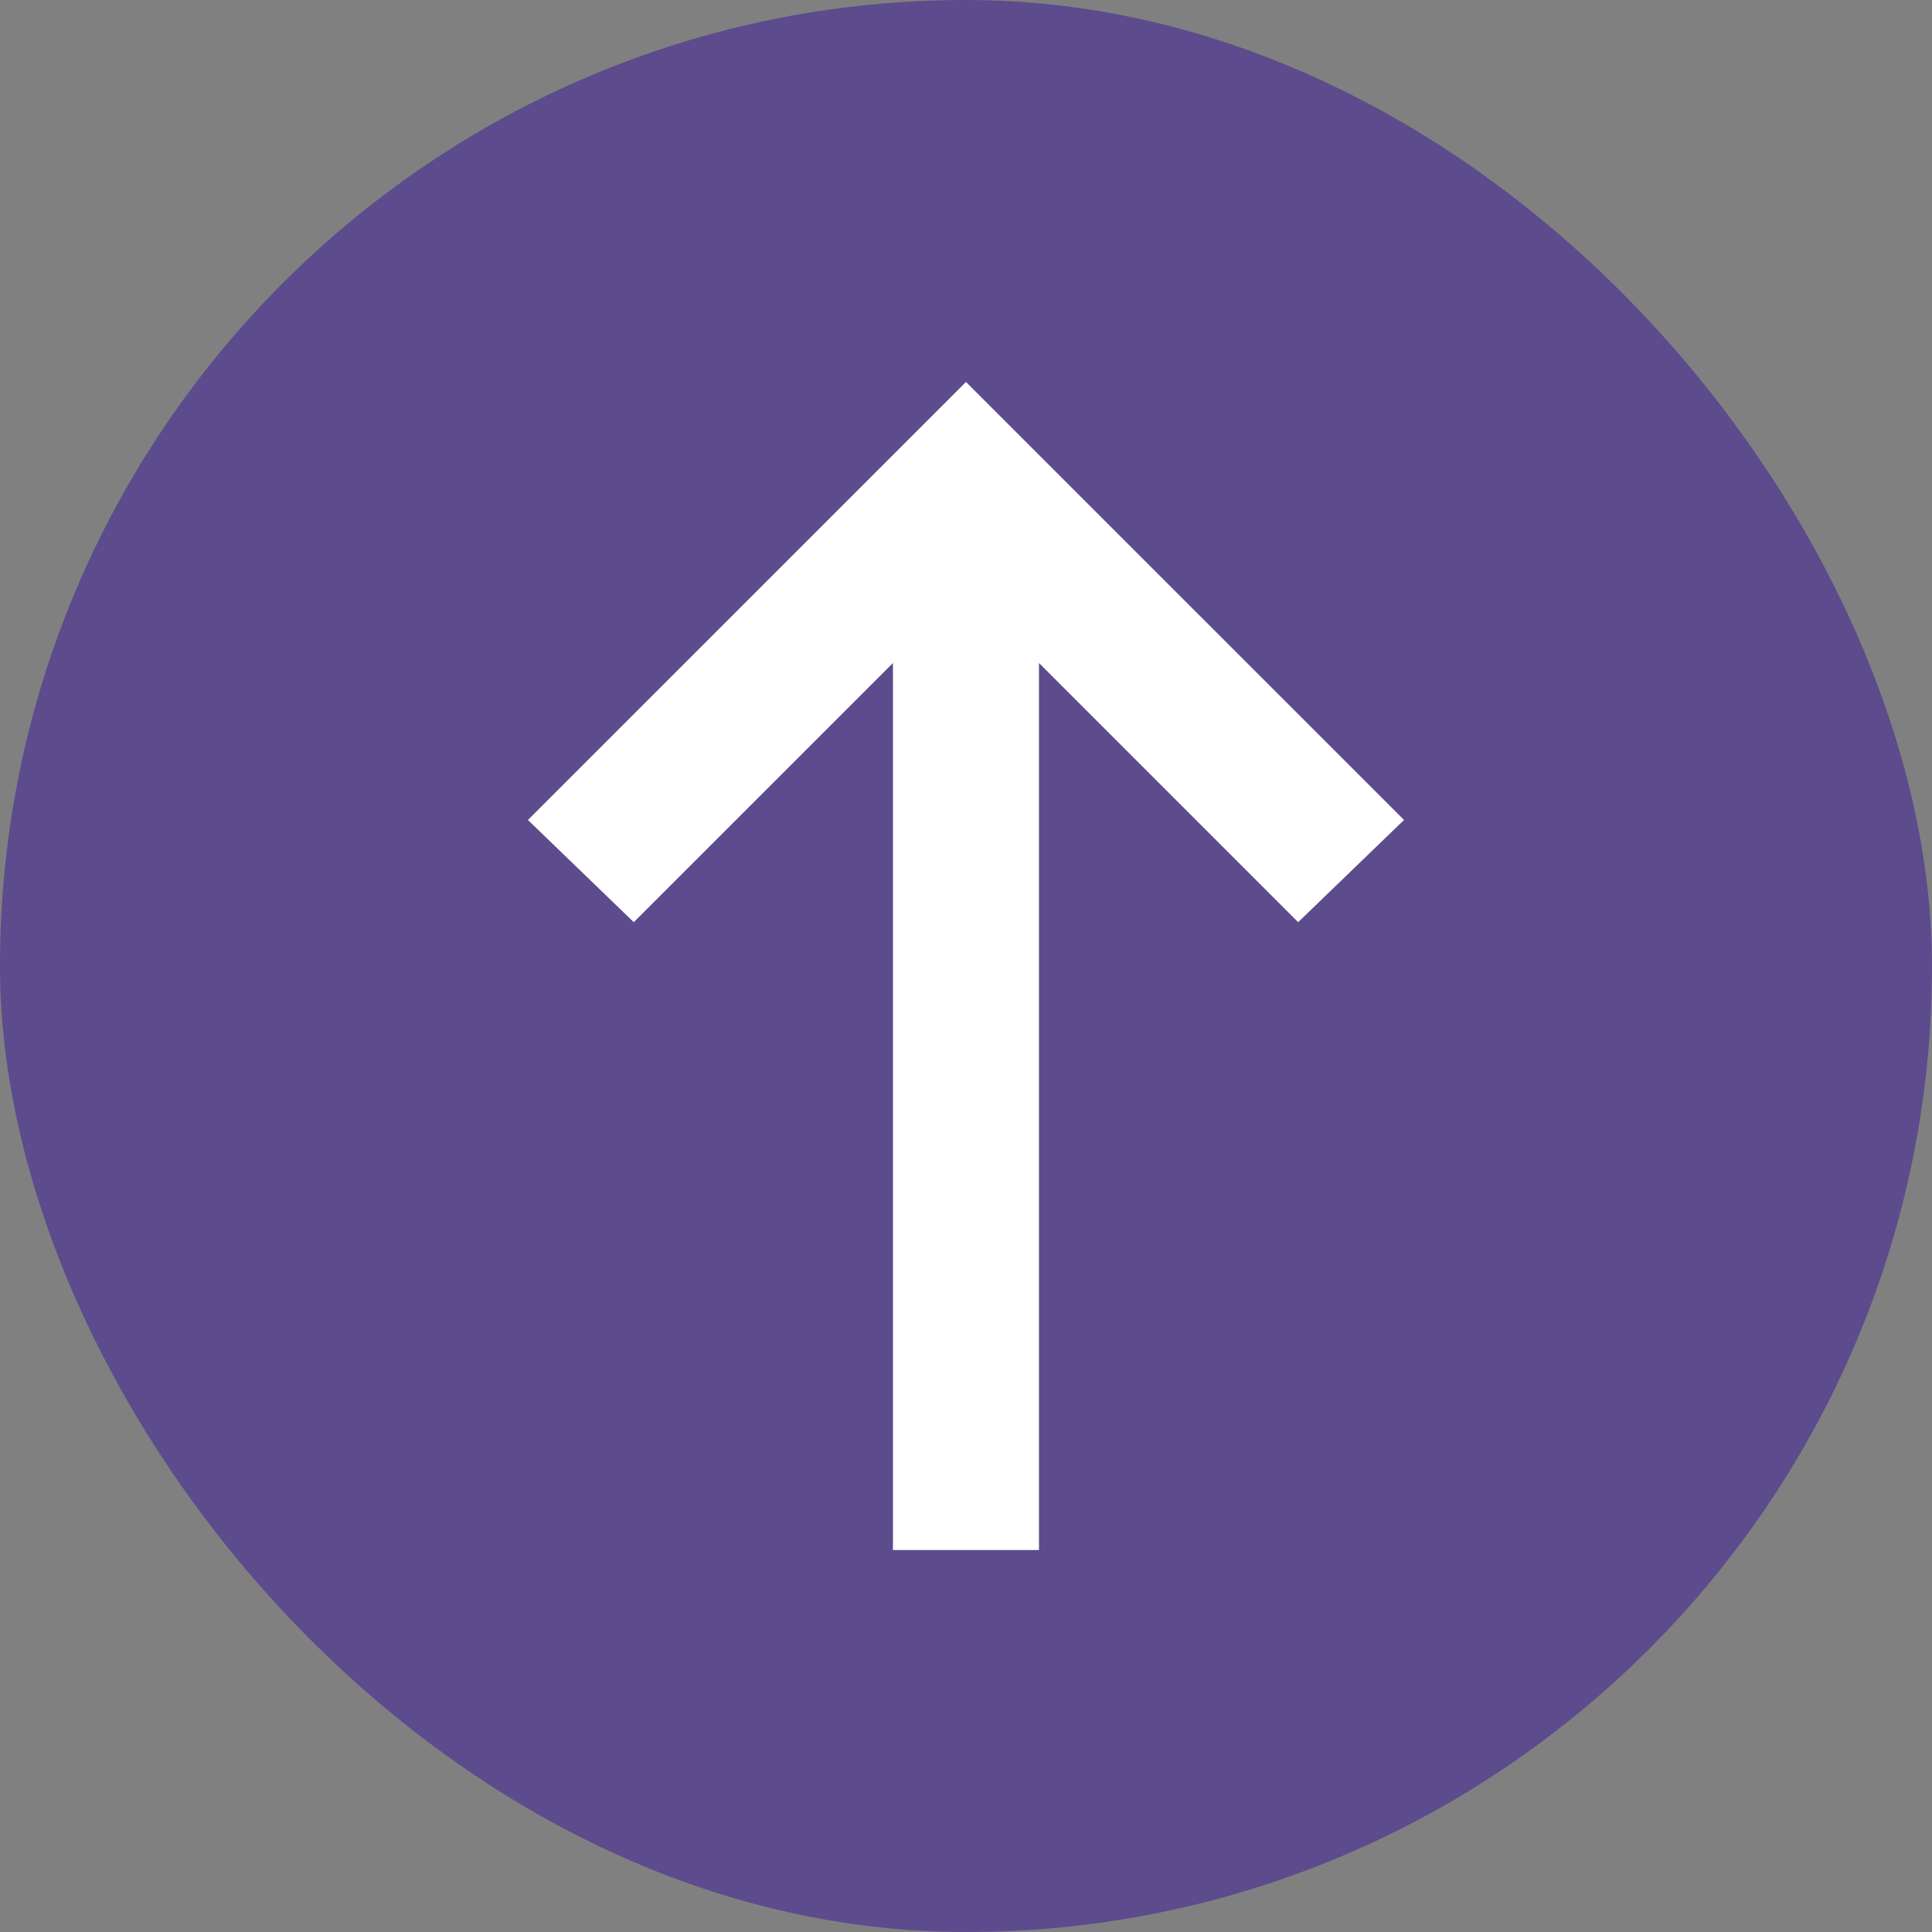<svg width="53" height="53" viewBox="0 0 53 53" fill="none" xmlns="http://www.w3.org/2000/svg">
<rect x="0" y="0" width="53" height="53" fill="#808080" stroke="none"/>
<rect width="53" height="53" rx="26.5" fill="#5C4B8D"/>
<path d="M38.516 22.494L35.612 25.298L28.502 18.188L28.502 42.522L24.496 42.522L24.496 18.188L17.386 25.298L14.482 22.494L26.499 10.478L38.516 22.494Z" fill="white"/>
</svg>
